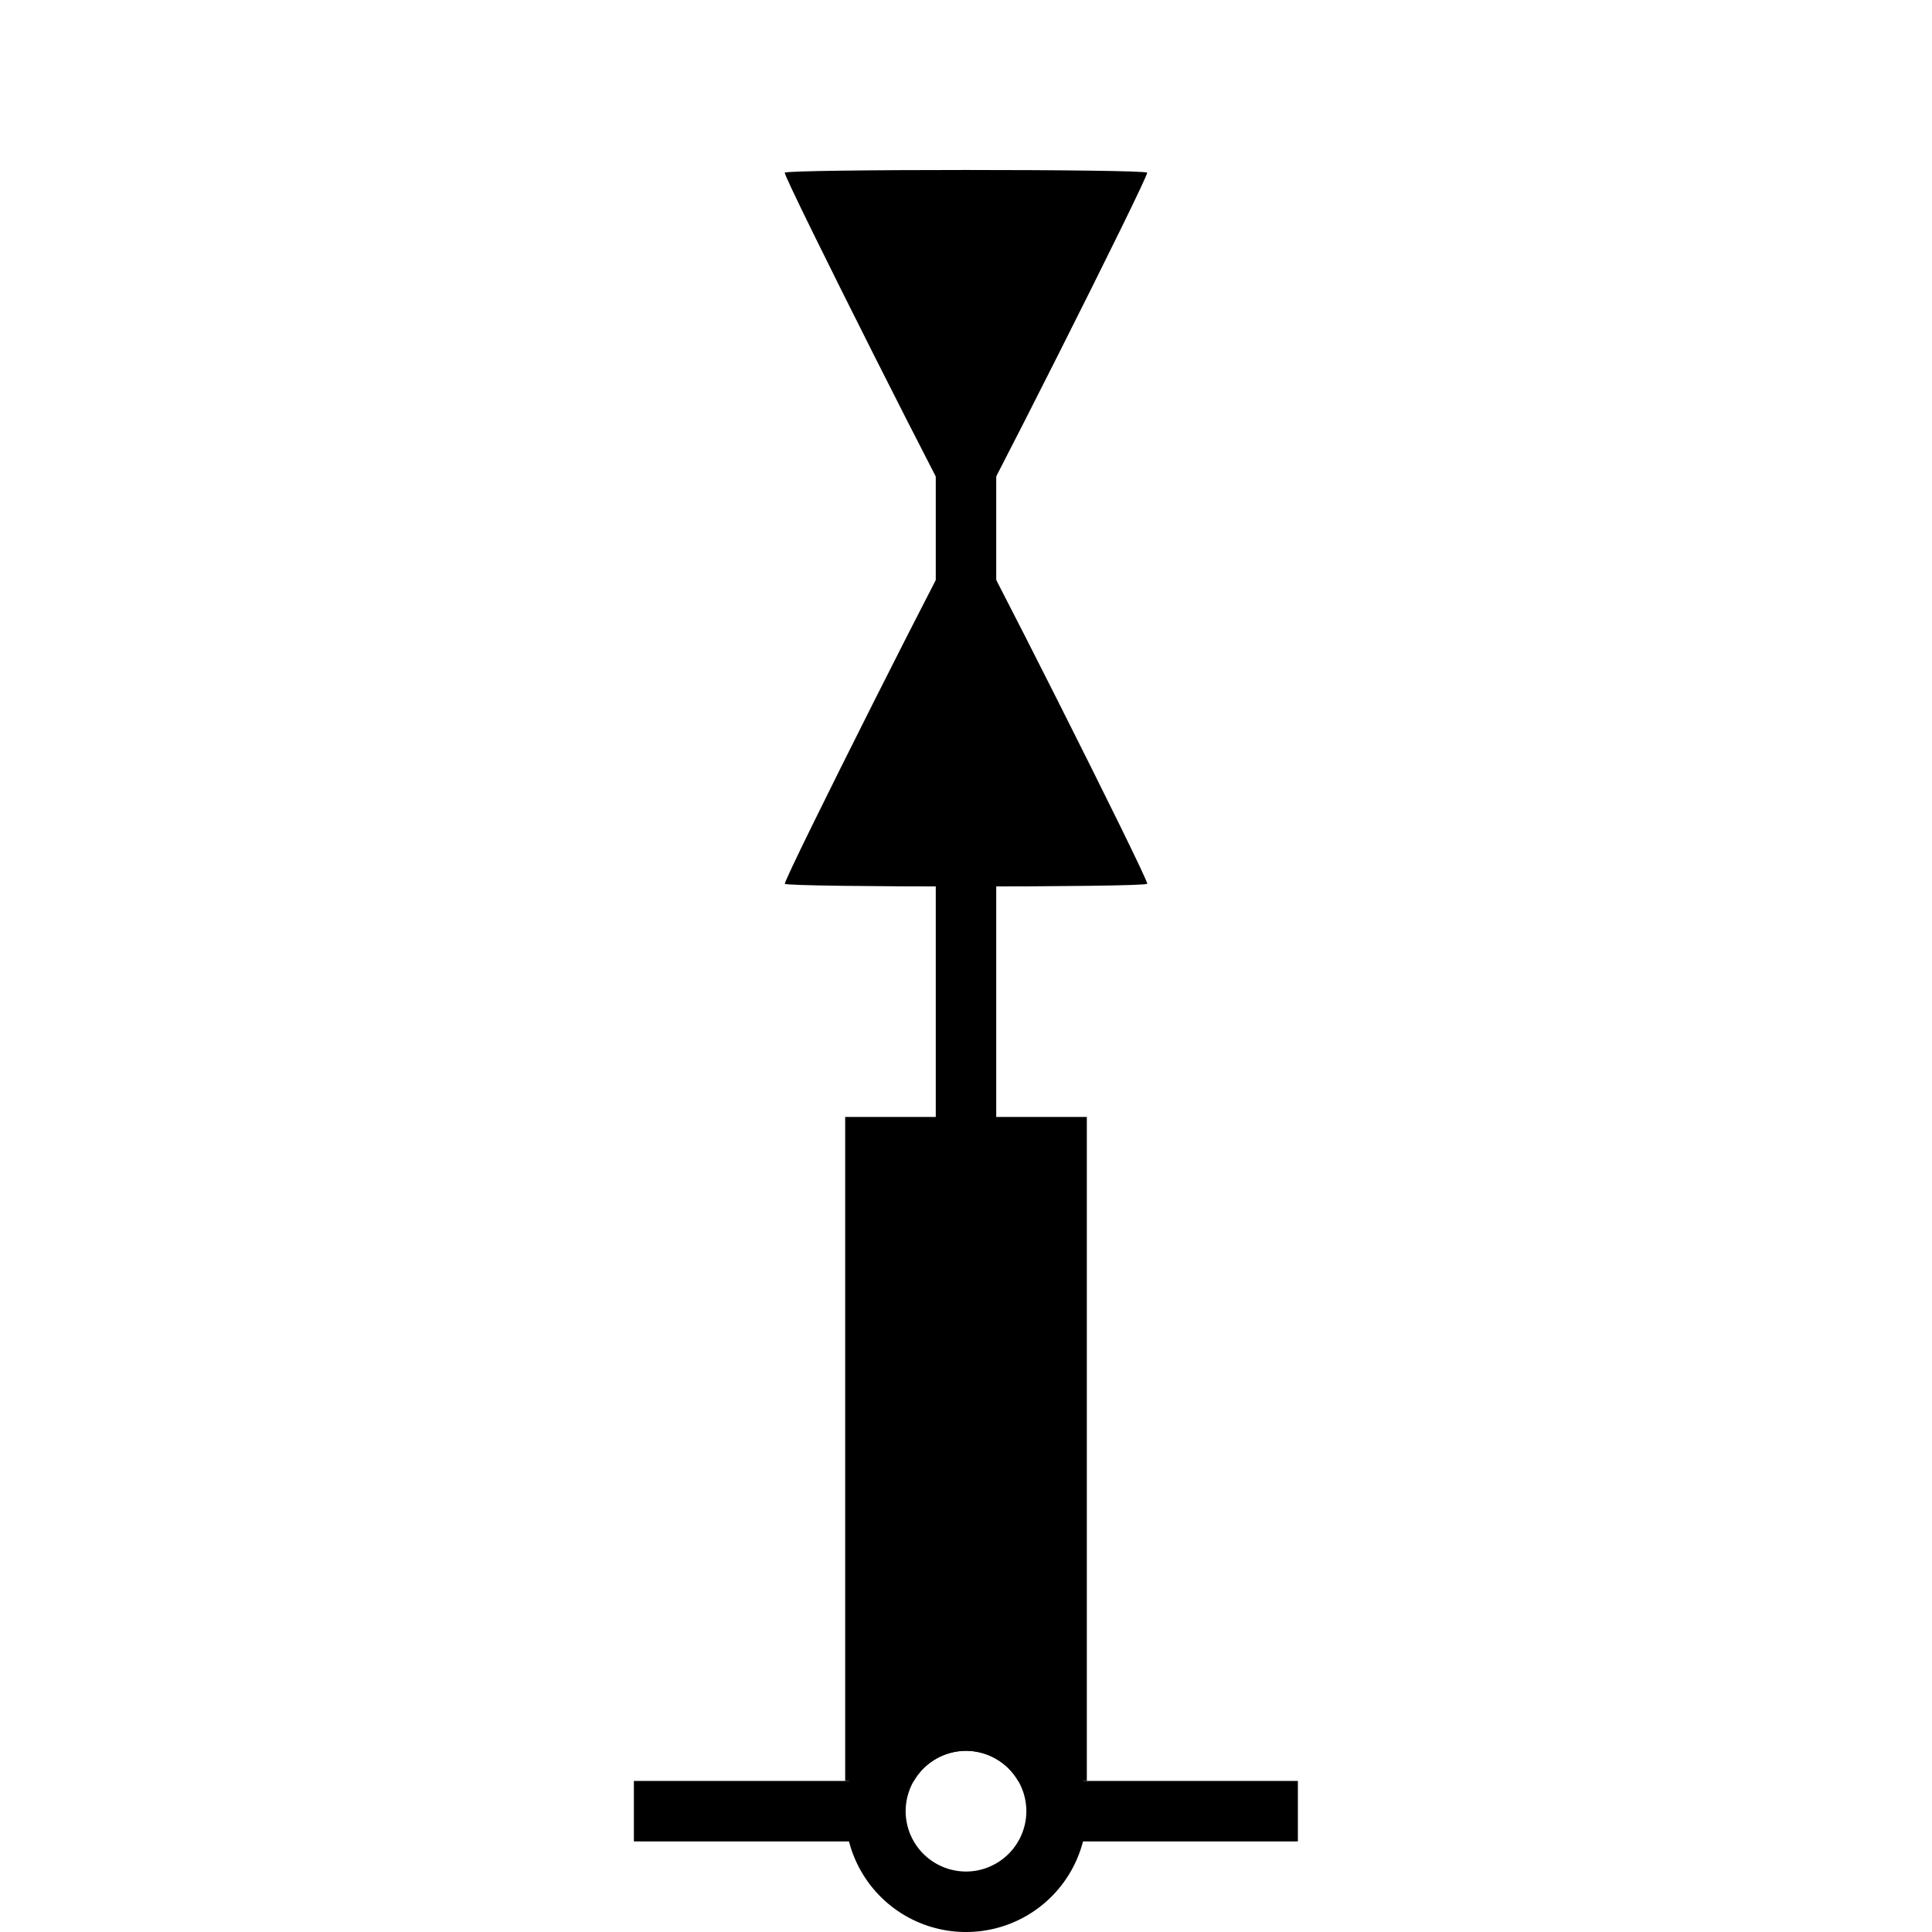 <?xml version="1.0" encoding="UTF-8" standalone="no"?>
<!-- Created with Inkscape (http://www.inkscape.org/) -->

<svg
   width="32"
   height="32"
   viewBox="0 0 8.467 8.467"
   version="1.1"
   id="svg1"
   xml:space="preserve"
   inkscape:version="1.3.2 (091e20e, 2023-11-25, custom)"
   sodipodi:docname="vastrand.svg"
   inkscape:export-filename="..\png\ostprick.png"
   inkscape:export-xdpi="96"
   inkscape:export-ydpi="96"
   xmlns:inkscape="http://www.inkscape.org/namespaces/inkscape"
   xmlns:sodipodi="http://sodipodi.sourceforge.net/DTD/sodipodi-0.dtd"
   xmlns="http://www.w3.org/2000/svg"
   xmlns:svg="http://www.w3.org/2000/svg"><sodipodi:namedview
     id="namedview1"
     pagecolor="#ffffff"
     bordercolor="#000000"
     borderopacity="0.25"
     inkscape:showpageshadow="2"
     inkscape:pageopacity="0.0"
     inkscape:pagecheckerboard="0"
     inkscape:deskcolor="#d1d1d1"
     inkscape:document-units="mm"
     inkscape:zoom="22.627417"
     inkscape:cx="15.313281"
     inkscape:cy="15.180699"
     inkscape:window-width="1920"
     inkscape:window-height="1129"
     inkscape:window-x="-8"
     inkscape:window-y="-8"
     inkscape:window-maximized="1"
     inkscape:current-layer="layer1" /><defs
     id="defs1" /><g
     inkscape:label="Layer 1"
     inkscape:groupmode="layer"
     id="layer1"><path
       sodipodi:type="star"
       style="fill:#000000;fill-opacity:1;stroke:none;stroke-width:0.8;stroke-dasharray:none;stroke-opacity:0.451"
       id="path3-0"
       inkscape:flatsided="true"
       sodipodi:sides="3"
       sodipodi:cx="1.1785113"
       sodipodi:cy="5.1854496"
       sodipodi:r1="2.7952404"
       sodipodi:r2="1.3976201"
       sodipodi:arg1="0.52359878"
       sodipodi:arg2="1.5707963"
       inkscape:rounded="0.01"
       inkscape:randomized="0"
       d="m 3.599,6.583 c -0.024,0.042 -4.817,0.042 -4.841,0 -0.024,-0.042 2.372,-4.193 2.421,-4.193 0.048,0 2.445,4.151 2.421,4.193 z"
       inkscape:transform-center-y="-0.10849893"
       transform="matrix(0.328,0,0,0.376,3.847,1.398)" /><path
       id="path2"
       style="fill:#000000;fill-opacity:1;stroke:none;stroke-width:0.359;stroke-dasharray:none;stroke-opacity:1"
       d="M 4.233 7.408 A 0.529 0.529 0 0 0 3.704 7.938 A 0.529 0.529 0 0 0 4.233 8.467 A 0.529 0.529 0 0 0 4.763 7.938 A 0.529 0.529 0 0 0 4.233 7.408 z M 4.233 7.673 A 0.265 0.265 0 0 1 4.498 7.938 A 0.265 0.265 0 0 1 4.233 8.202 A 0.265 0.265 0 0 1 3.969 7.938 A 0.265 0.265 0 0 1 4.233 7.673 z " /><rect
       style="fill:#000000;fill-opacity:1;stroke:none;stroke-width:0.218;stroke-dasharray:none;stroke-opacity:0.451"
       id="rect2"
       width="1.058"
       height="0.265"
       x="2.778"
       y="7.805" /><rect
       style="fill:#000000;fill-opacity:1;stroke:none;stroke-width:0.358;stroke-dasharray:none;stroke-opacity:0.451"
       id="rect3"
       width="0.265"
       height="5.953"
       x="4.101"
       y="1.587" /><path
       sodipodi:type="star"
       style="fill:#000000;fill-opacity:1;stroke:none;stroke-width:0.8;stroke-dasharray:none;stroke-opacity:0.451"
       id="path3"
       inkscape:flatsided="true"
       sodipodi:sides="3"
       sodipodi:cx="1.1785113"
       sodipodi:cy="5.1854496"
       sodipodi:r1="2.7952404"
       sodipodi:r2="1.3976201"
       sodipodi:arg1="0.52359878"
       sodipodi:arg2="1.5707963"
       inkscape:rounded="0.01"
       inkscape:randomized="0"
       d="m 3.599,6.583 c -0.024,0.042 -4.817,0.042 -4.841,0 -0.024,-0.042 2.372,-4.193 2.421,-4.193 0.048,0 2.445,4.151 2.421,4.193 z"
       inkscape:transform-center-y="0.10849877"
       transform="matrix(-0.328,0,0,-0.376,4.62,3.232)" /><rect
       style="fill:#000000;fill-opacity:1;stroke:none;stroke-width:0.218;stroke-dasharray:none;stroke-opacity:0.451"
       id="rect2-8"
       width="1.058"
       height="0.265"
       x="4.63"
       y="7.805" /><path
       id="rect1"
       style="fill:#000000;fill-opacity:1;stroke:none;stroke-width:0.239"
       d="M 3.704,4.895 V 7.805 H 4.005 A 0.265,0.265 0 0 1 4.233,7.673 0.265,0.265 0 0 1 4.462,7.805 H 4.763 V 4.895 Z" /></g></svg>
